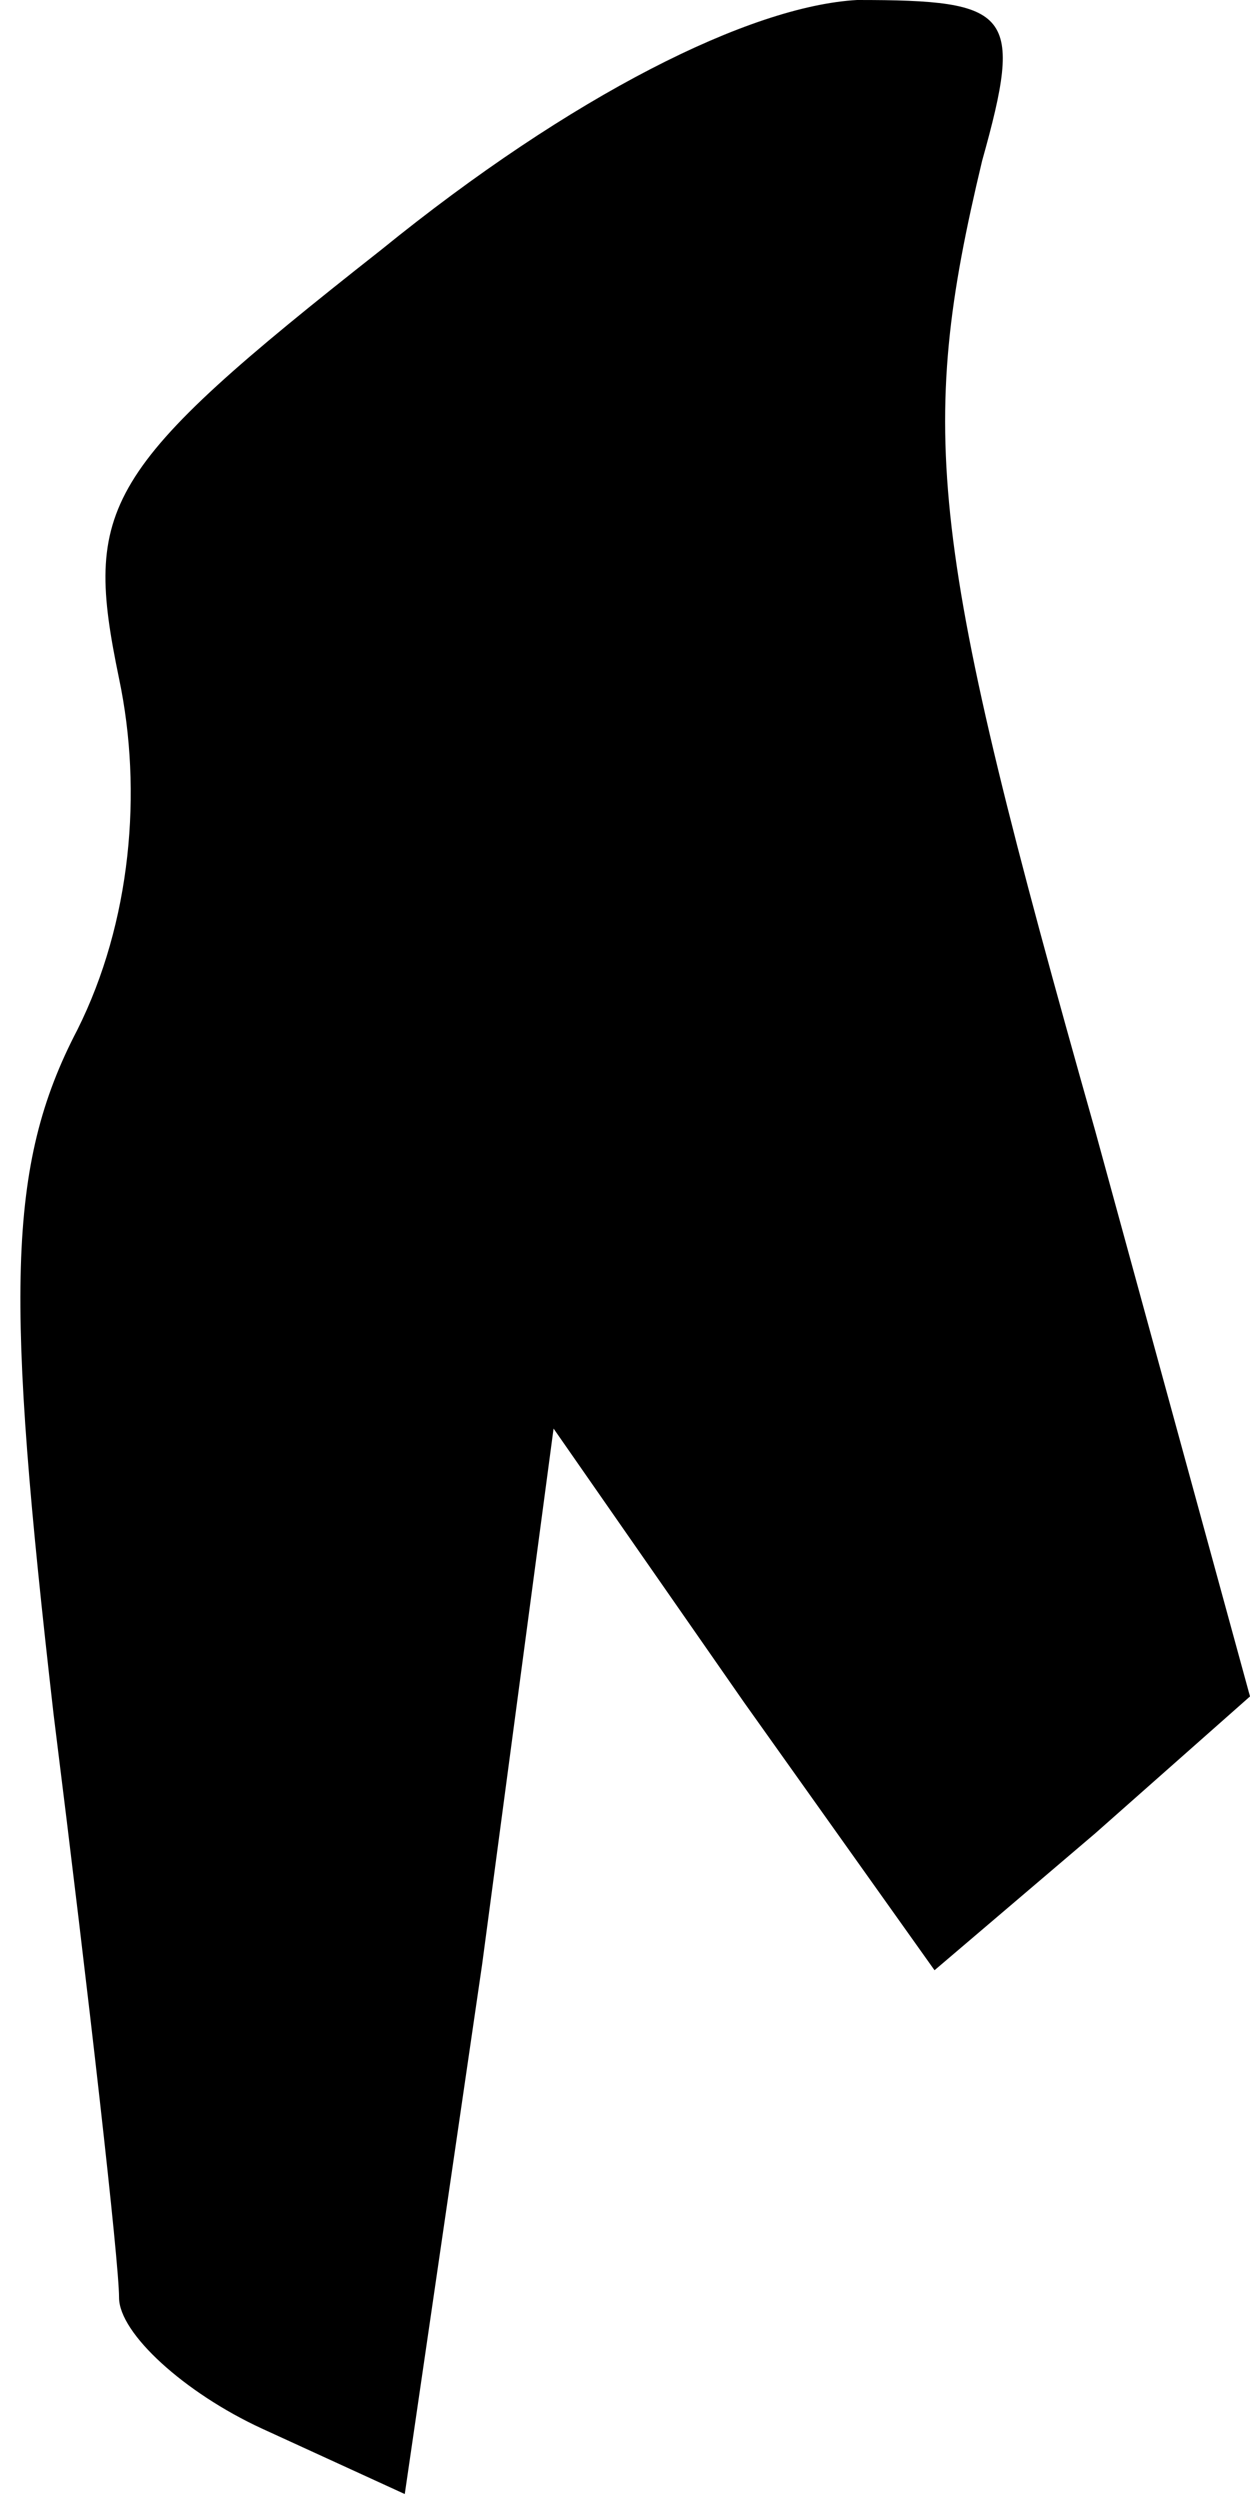 <?xml version="1.0" standalone="no"?>
<!DOCTYPE svg PUBLIC "-//W3C//DTD SVG 20010904//EN"
 "http://www.w3.org/TR/2001/REC-SVG-20010904/DTD/svg10.dtd">
<svg version="1.0" xmlns="http://www.w3.org/2000/svg"
 width="21pt" height="42pt" viewBox="0 0 21 42"
 preserveAspectRatio="xMidYMid meet">
<g transform="translate(0,42) scale(0.1,-0.1)"
fill="#000000" stroke="none">
<path fill="#000000" stroke="none" d="M64 378 c-47 -37 -50 -43 -44 -72 4
-19 2 -41 -7 -59 -12 -23 -12 -45 -4 -115 6 -48 11 -92 11 -98 0 -6 11 -16 24
-22 l24 -11 13 89 12 90 32 -46 32 -45 27 23 26 23 -26 95 c-28 99 -30 117
-19 163 7 25 5 27 -21 27 -18 -1 -48 -16 -80 -42z"/>
</g>
</svg>
